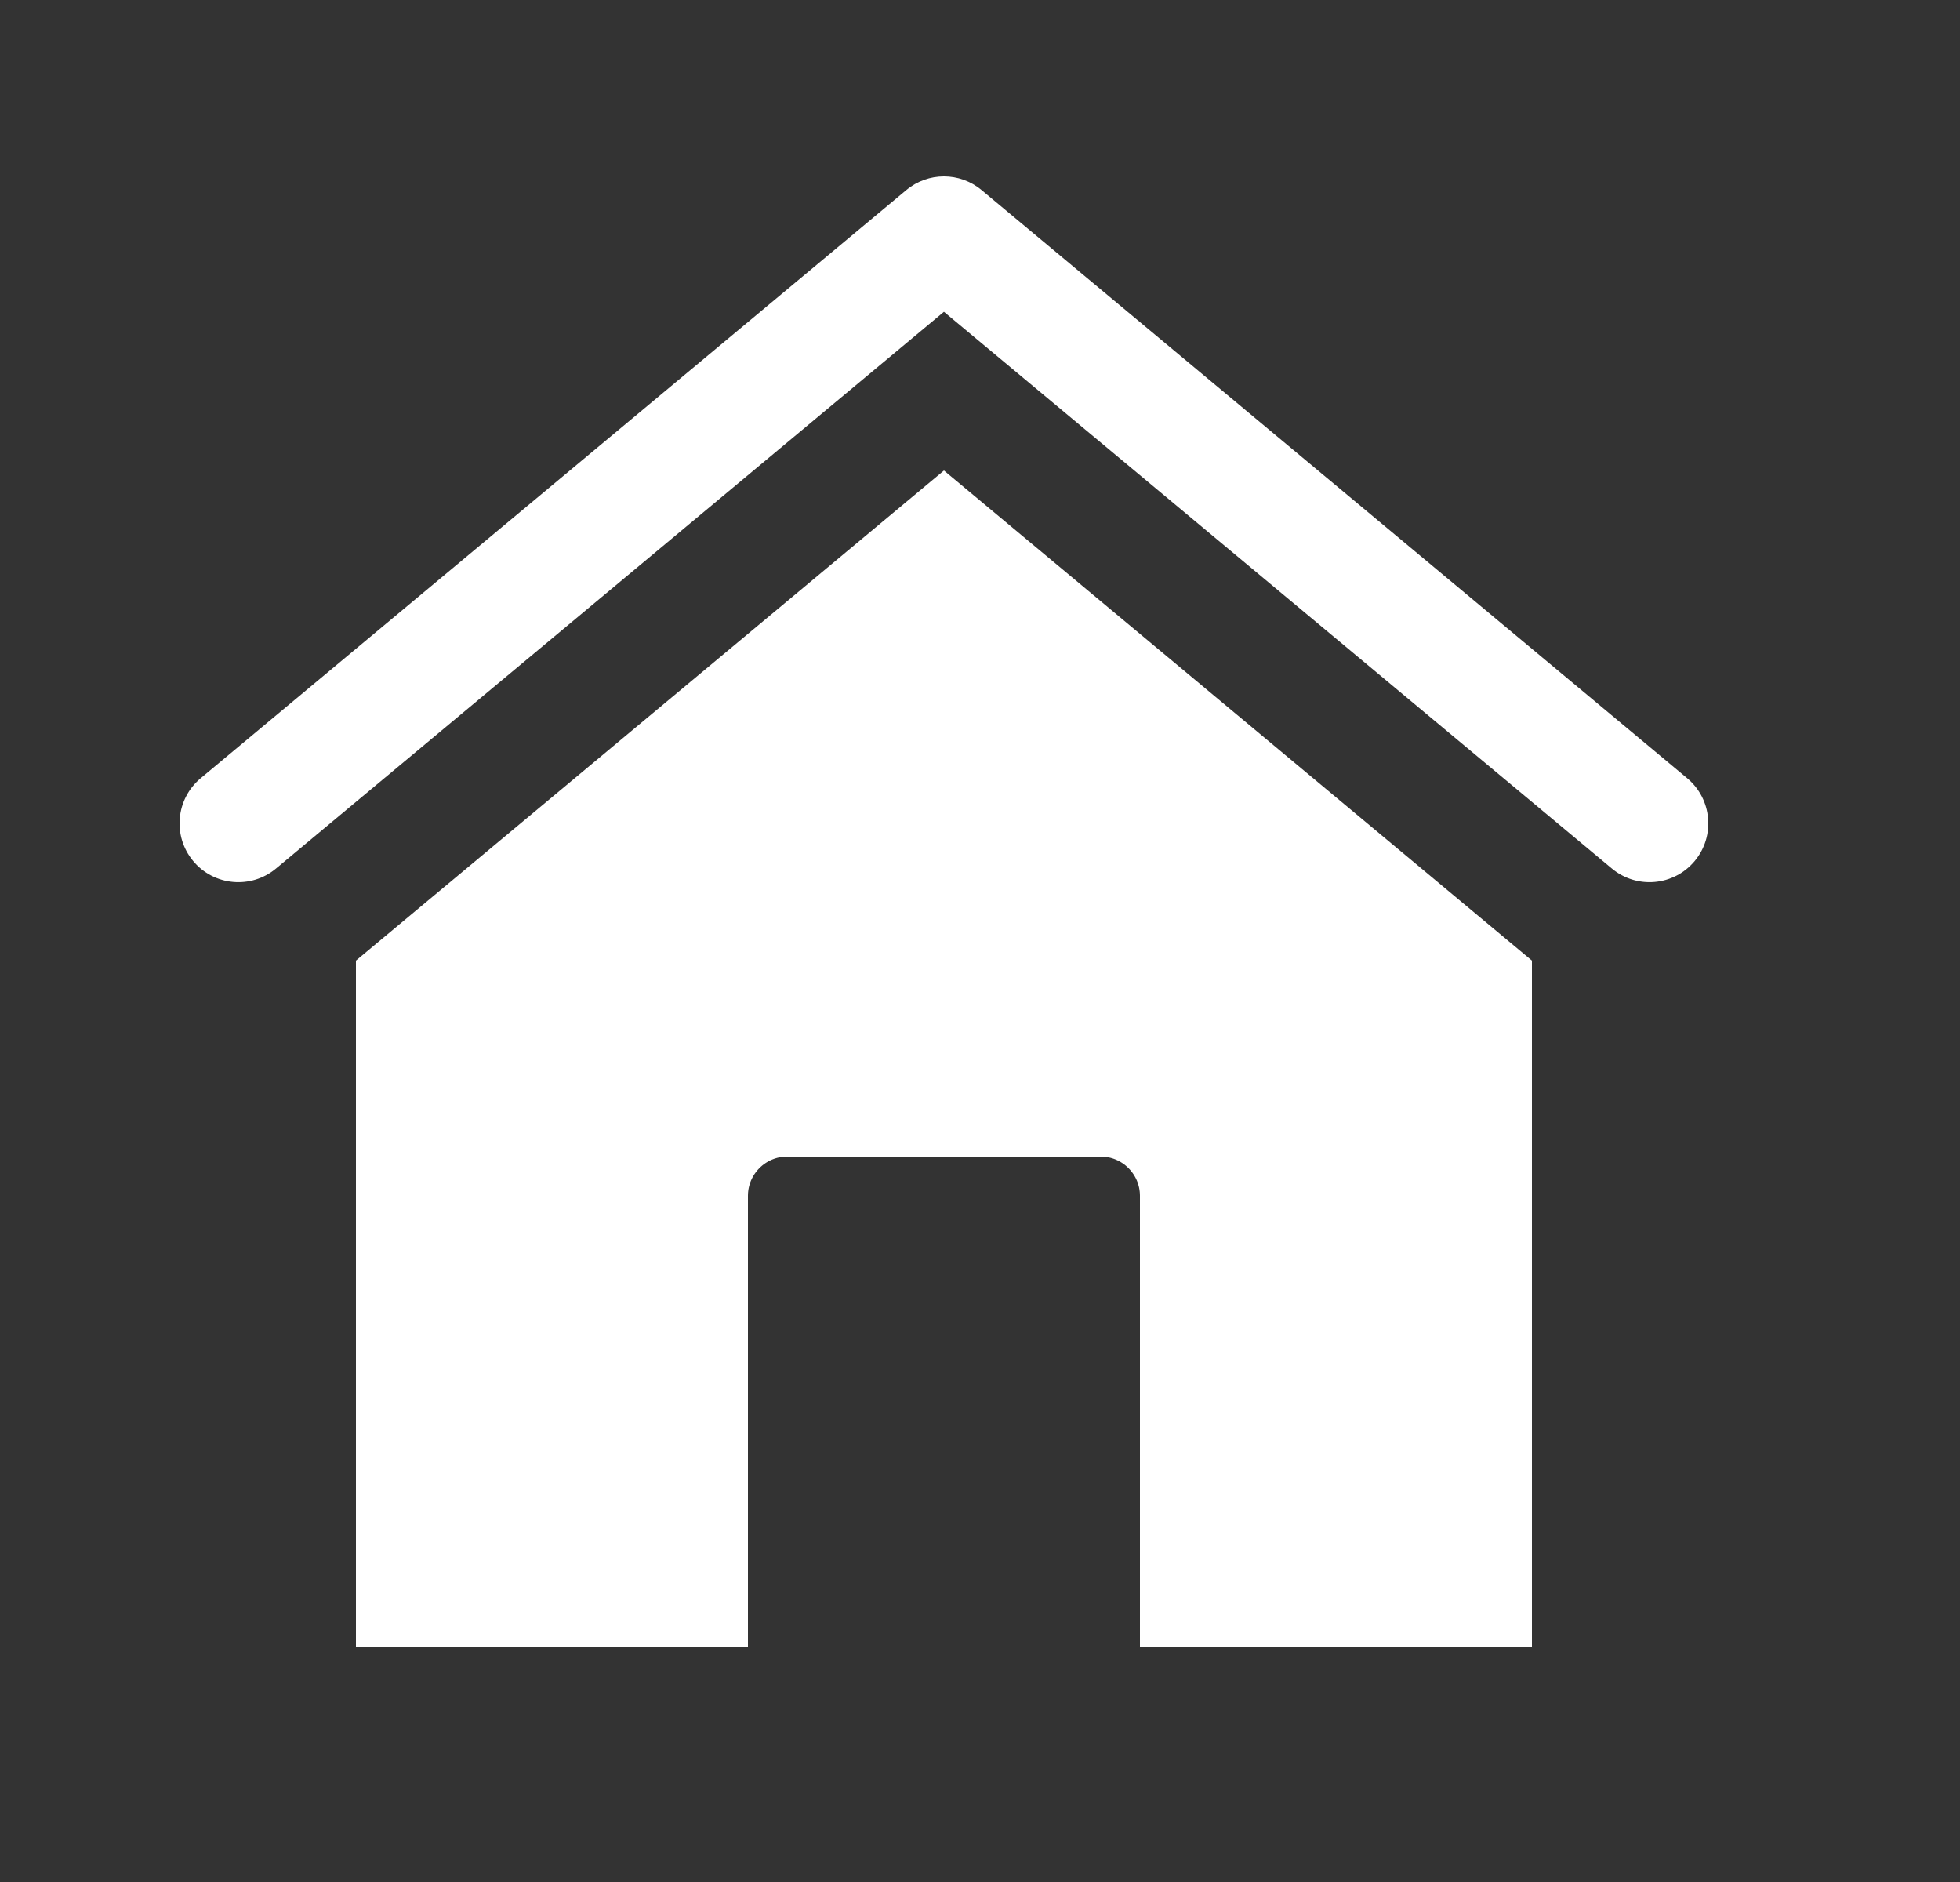 <svg width="25" height="24" viewBox="0 0 25 24" fill="none" xmlns="http://www.w3.org/2000/svg">
<rect x="0" y="0" width="25" height="24" fill="#333333" stroke="none"/>
<path d="M5.04 20.5V12.484L12.04 6.651L19.04 12.484V20.5H15.04V15.25C15.04 14.698 14.592 14.25 14.04 14.25H10.04C9.488 14.25 9.04 14.698 9.04 15.25V20.5H5.04Z" fill="white" stroke="white"/>
<path fill-rule="evenodd" clip-rule="evenodd" d="M11.56 2.424C11.838 2.192 12.242 2.192 12.52 2.424L21.52 9.924C21.838 10.189 21.881 10.662 21.616 10.98C21.351 11.298 20.878 11.341 20.56 11.076L12.04 3.976L3.52 11.076C3.202 11.341 2.729 11.298 2.464 10.98C2.199 10.662 2.242 10.189 2.56 9.924L11.56 2.424Z" fill="white"/>
</svg>
